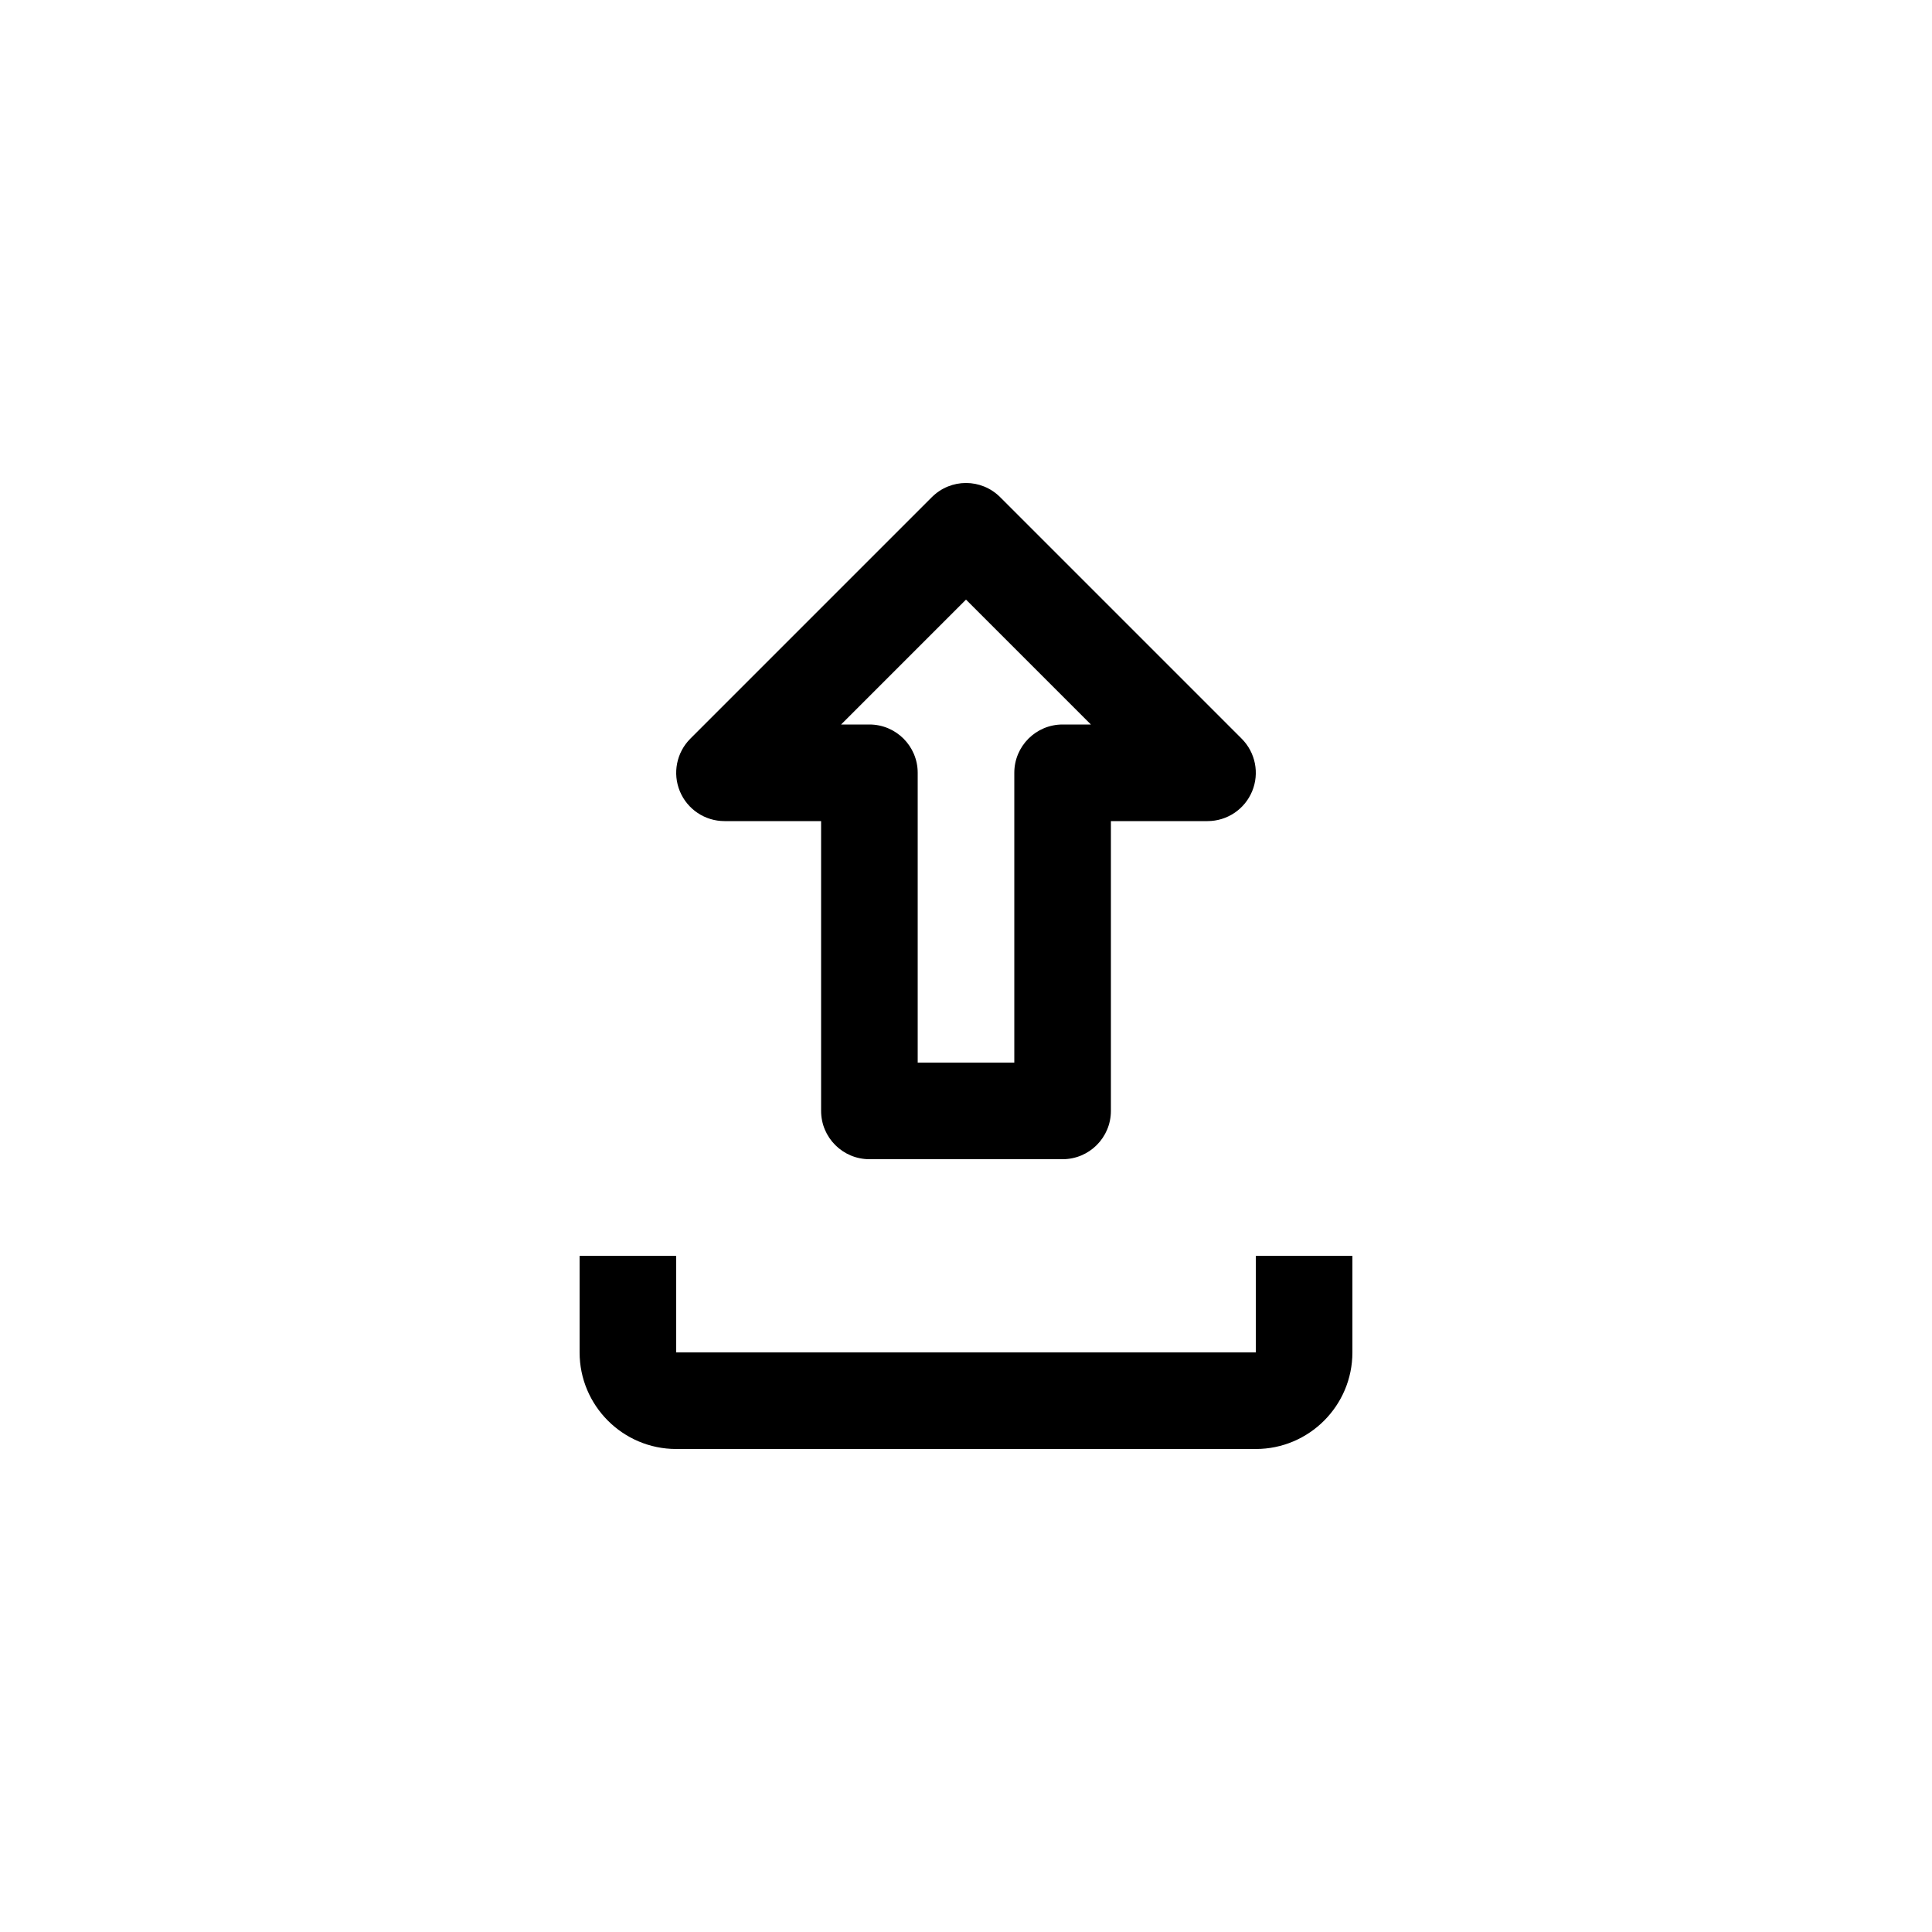 <?xml version="1.0" encoding="UTF-8"?>
<svg width="40px" height="40px" viewBox="0 0 40 40" version="1.1" xmlns="http://www.w3.org/2000/svg" xmlns:xlink="http://www.w3.org/1999/xlink">
    <!-- Generator: Sketch 50.2 (55047) - http://www.bohemiancoding.com/sketch -->
    <title>Icons/upload</title>
    <desc>Created with Sketch.</desc>
    <defs>
        <path d="M26,30 L14,30 C12.897,30 12,29.103 12,28 L12,26 L14,26 L14,28 L26,28 L26,26 L28,26 L28,28 C28,29.103 27.103,30 26,30 M19,22 L21,22 L21,16 C21,15.448 21.448,15 22,15 L22.586,15 L20,12.414 L17.414,15 L18,15 C18.552,15 19,15.448 19,16 L19,22 Z M22,24 L18,24 C17.448,24 17,23.552 17,23 L17,17 L15,17 C14.596,17 14.231,16.757 14.076,16.383 C13.921,16.009 14.007,15.579 14.293,15.293 L19.293,10.293 C19.684,9.902 20.316,9.902 20.707,10.293 L25.707,15.293 C25.993,15.579 26.079,16.009 25.924,16.383 C25.769,16.757 25.404,17 25,17 L23,17 L23,23 C23,23.552 22.552,24 22,24 L22,24 Z" id="path-1"></path>
    </defs>
    <g id="Icons/upload" stroke="none" stroke-width="1" fill="none" fill-rule="evenodd">
        <mask id="mask-2" fill="white">
            <use xlink:href="#path-1"></use>
        </mask>
        <use id="Mask" fill="#000000" xlink:href="#path-1"></use>
    </g>
</svg>